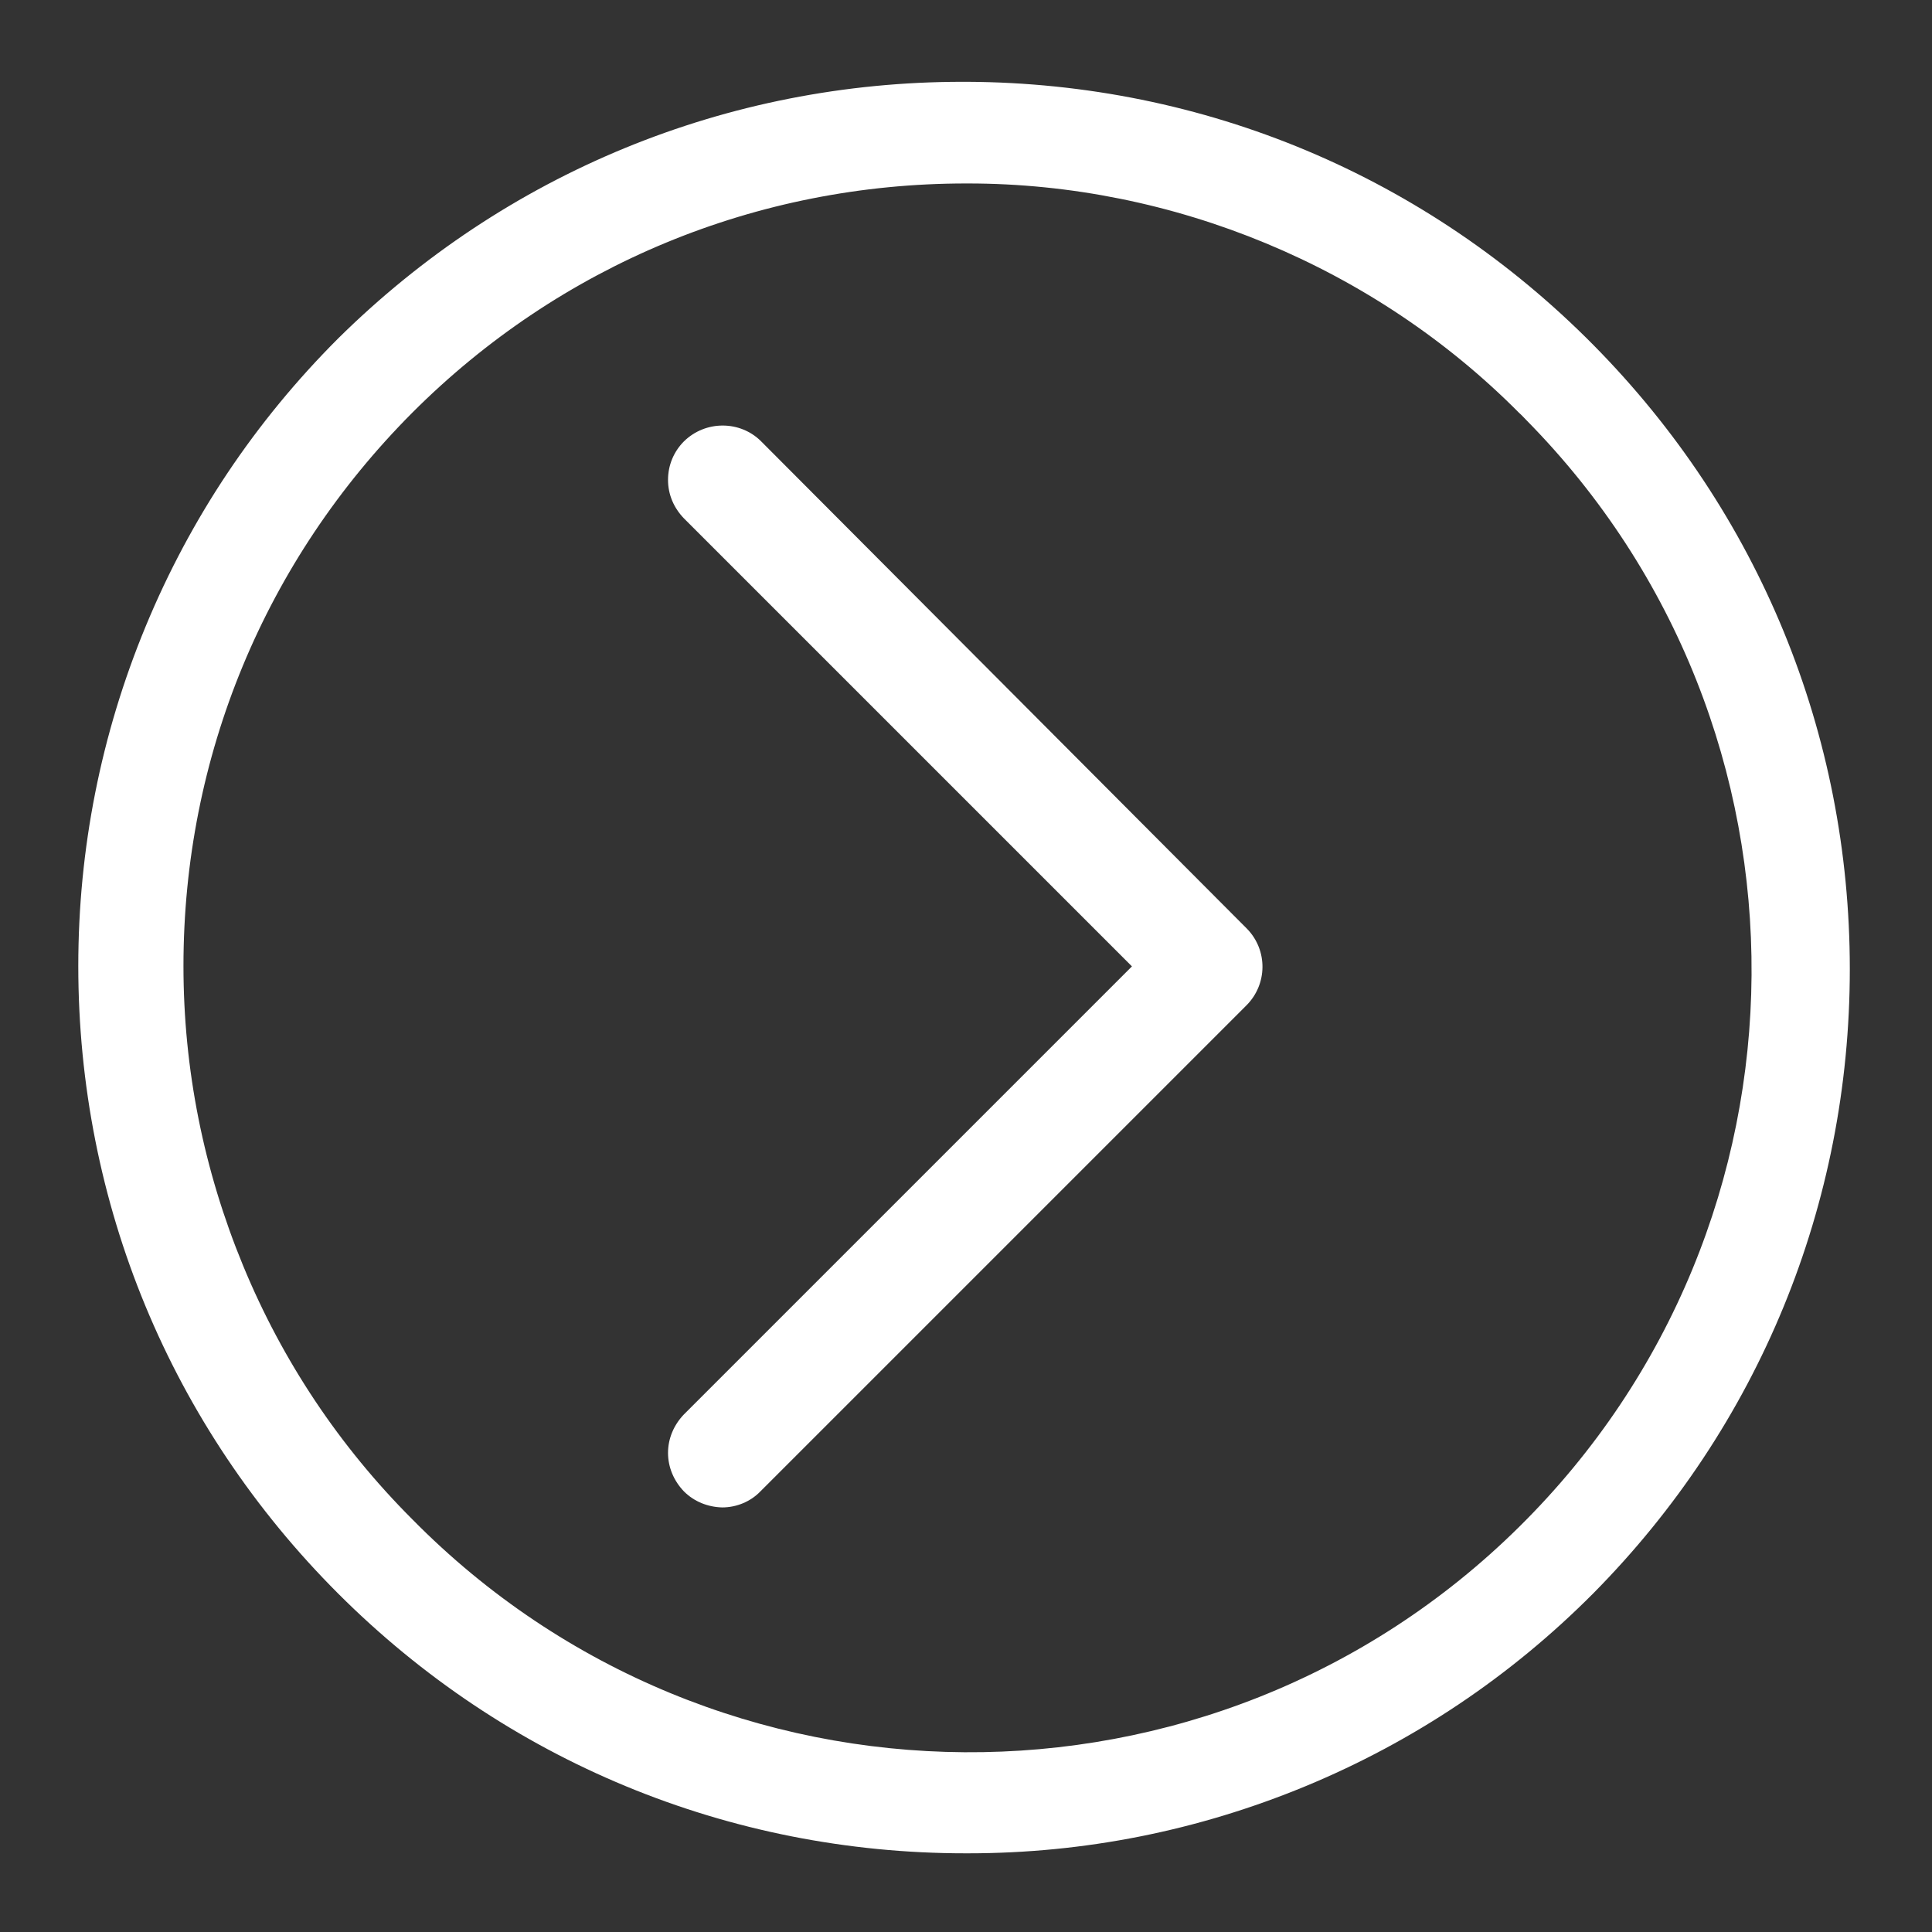 <?xml version="1.0" encoding="utf-8"?>
<!-- Generator: Adobe Illustrator 19.2.0, SVG Export Plug-In . SVG Version: 6.00 Build 0)  -->
<svg version="1.1" id="Capa_1" xmlns="http://www.w3.org/2000/svg" xmlns:xlink="http://www.w3.org/1999/xlink" x="0px" y="0px"
	 viewBox="0 0 496 496" style="enable-background:new 0 0 496 496;" xml:space="preserve">
<rect x="0" y="0" width="496" height="496" fill="#333333" stroke="none"/>
<style type="text/css">
	.st0{fill:#FFFFFF;}
</style>
<title>btn-next</title>
<g>
	<path class="st0" d="M195.4,113.3c-5.4-5.4-14.3-5.4-19.8,0c-2.6,2.6-4.1,6.1-4.1,9.9s1.5,7.2,4.1,9.9l115,115l-115,115
		c-2.6,2.7-4.1,6.2-4.1,9.9s1.5,7.2,4.1,9.9c2.6,2.6,6.1,4,9.8,4.1c0,0,0,0,0,0c3.7,0,7.3-1.5,9.8-4.1l124.8-124.8
		c5.4-5.4,5.5-14.1,0.2-19.6L195.4,113.3z"/>
	<path class="st0" d="M409.1,88.6C366.3,45.3,309.2,21.3,248.3,21c-0.4,0-0.8,0-1.2,0c-60.4,0-117.3,23.4-160.3,65.9
		c-21.3,21.3-37.9,46.1-49.4,73.9C25.9,188.6,20.1,218,20.1,248c0,60.9,23.7,118.1,66.7,161.1c43,43,100.3,66.7,161.1,66.7
		c0.2,0,0.4,0,0.6,0c29.9,0,59-5.8,86.6-17.2c27.8-11.5,52.7-28.2,73.9-49.5c42.5-42.9,65.9-99.9,65.9-160.3S451.6,131.6,409.1,88.6
		z M105.9,390.1c-18.7-18.7-33.4-40.7-43.5-65.2c-10.1-24.5-15.3-50.4-15.3-76.9c0-53.7,20.9-104.1,58.8-142.1
		c37.9-37.9,88.4-58.8,142.1-58.8h0c0.2,0,0.3,0,0.5,0c52.7,0,104.3,21.4,141.5,58.9c0.7,0.6,1.3,1.3,1.9,1.9
		c77.8,78.9,76.9,206.3-1.9,284.1C311.2,469.9,183.7,469,105.9,390.1z"/>
</g>
</svg>
